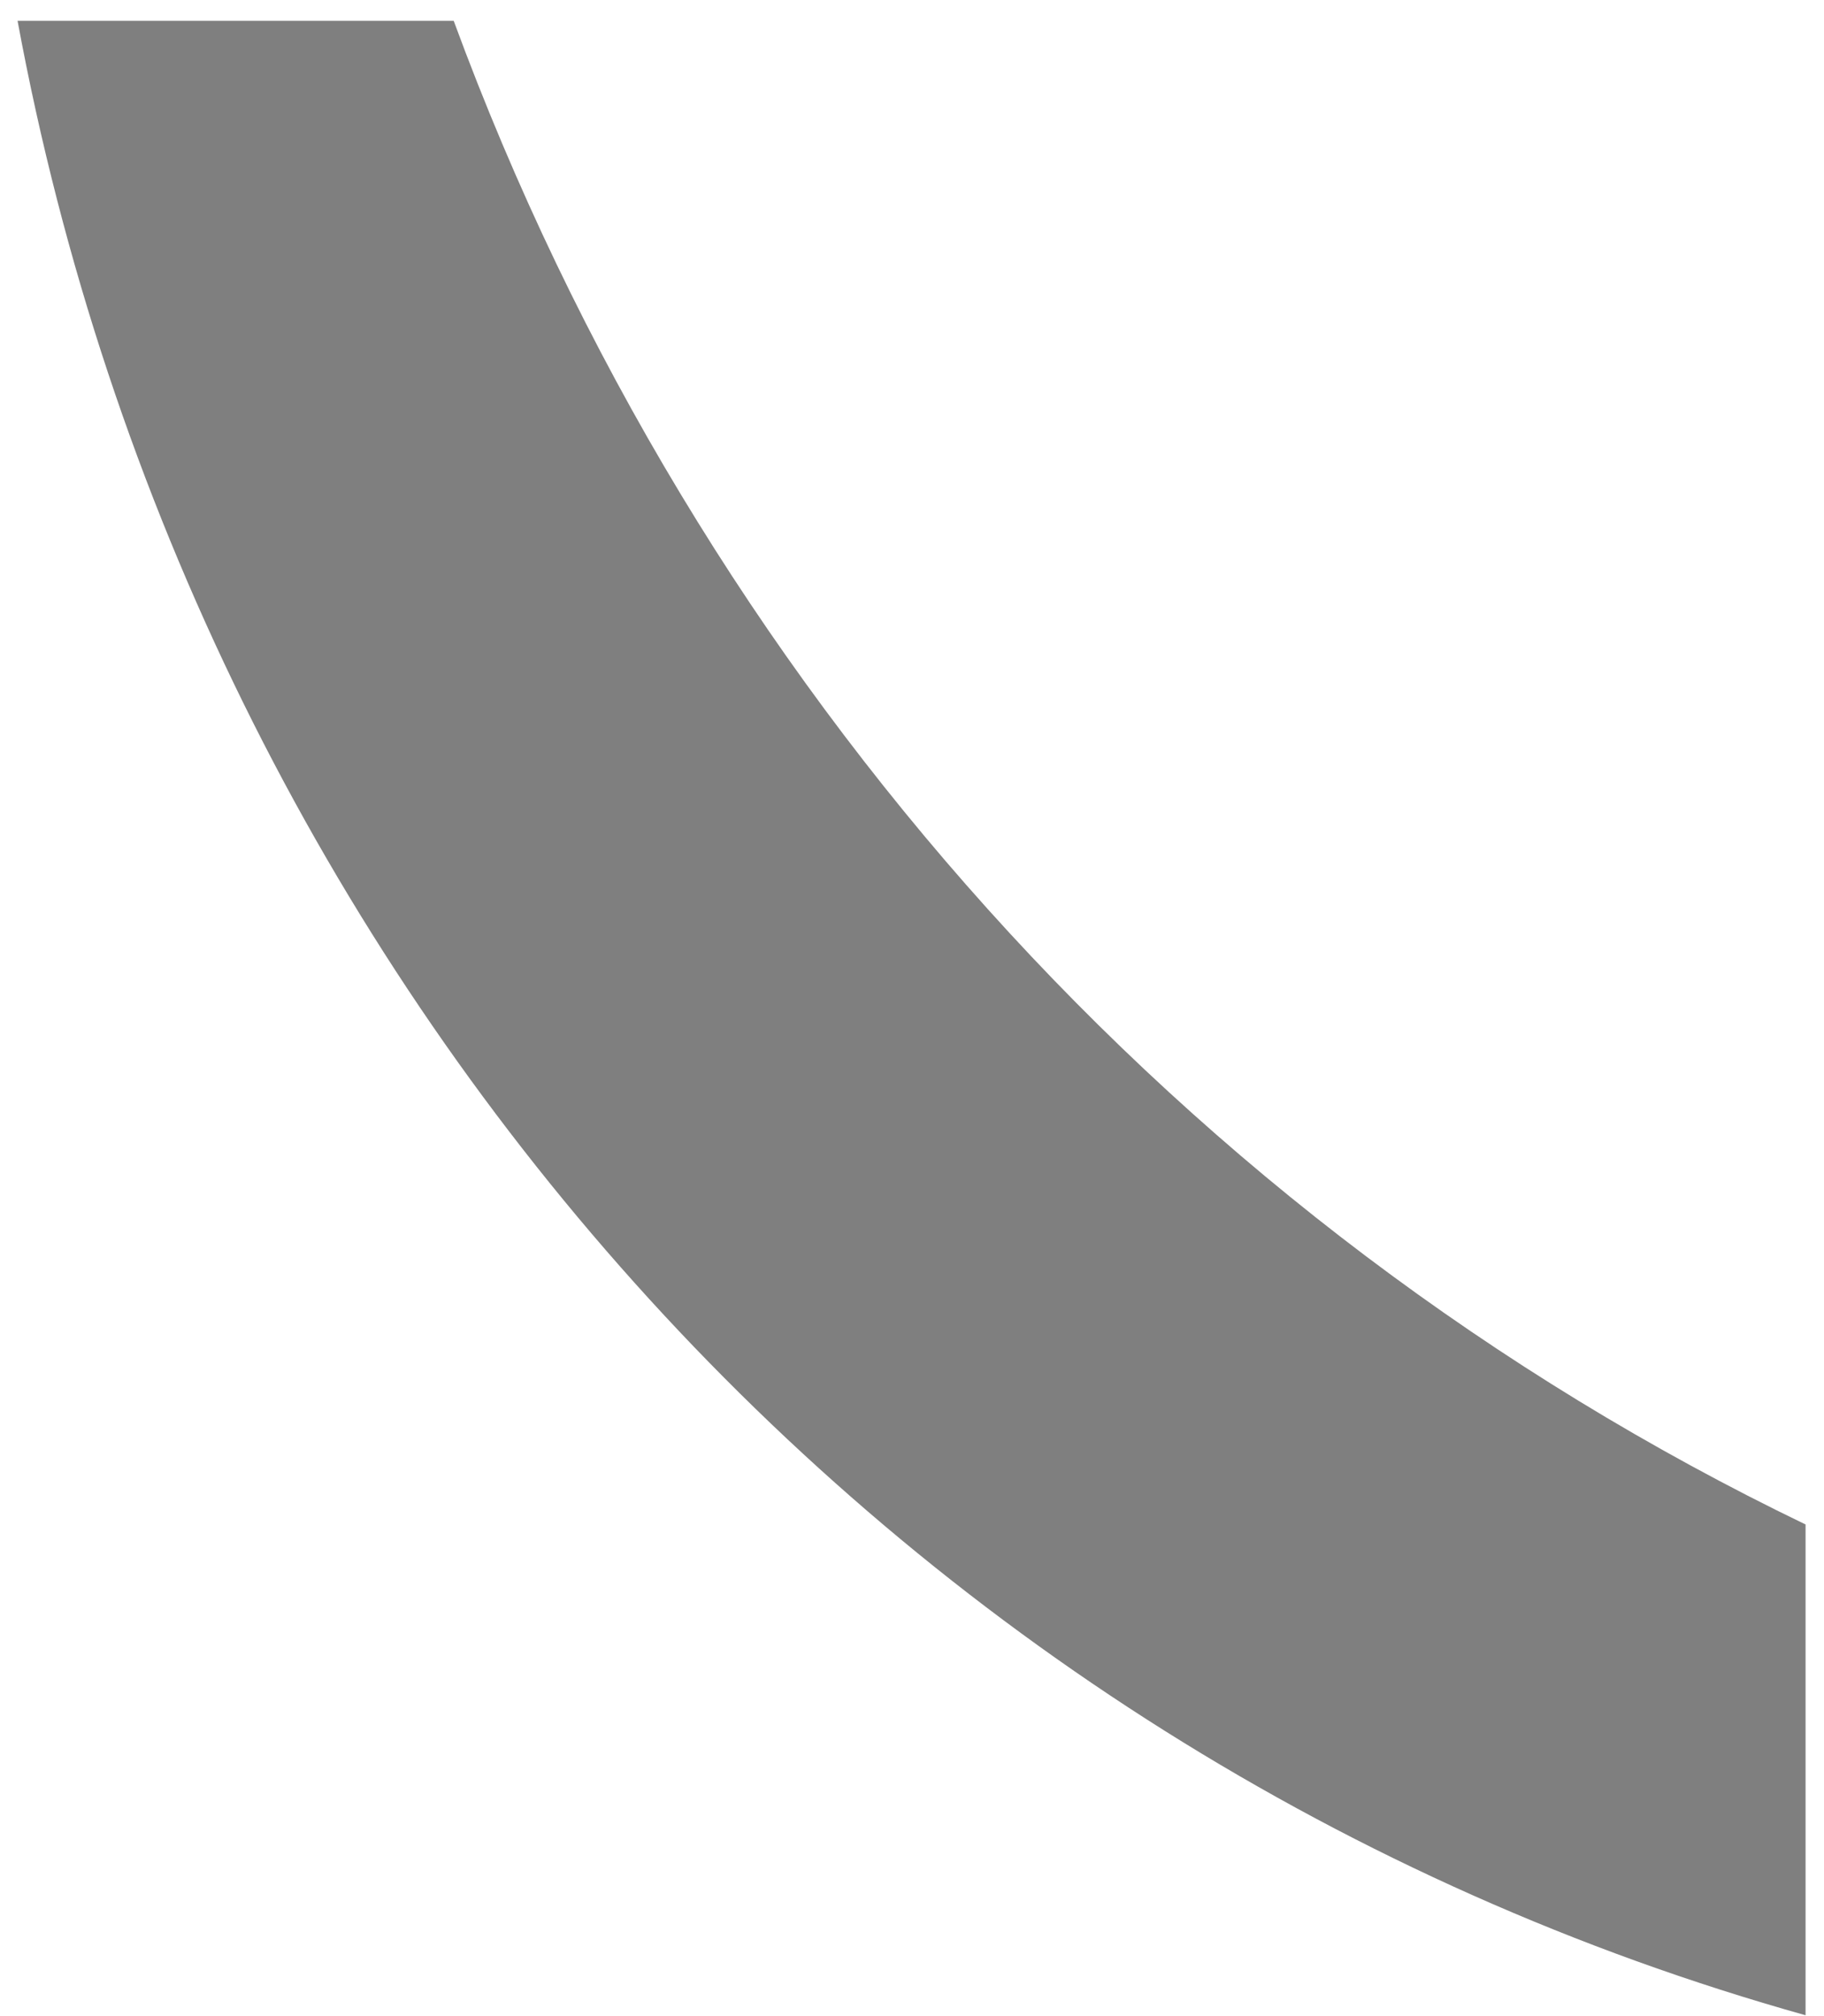 ﻿<?xml version="1.0" encoding="utf-8"?>
<svg version="1.1" xmlns:xlink="http://www.w3.org/1999/xlink" width="19px" height="21px" xmlns="http://www.w3.org/2000/svg">
  <g transform="matrix(1 0 0 1 0 -5 )">
    <path d="M 18.808 20.991  L 18.808 15.879  C 12.322 12.752  7.27 7.133  4.726 0.217  L 0.183 0.217  C 2.038 10.254  9.268 18.319  18.808 20.991  Z " fill-rule="nonzero" fill="#7f7f7f" stroke="none" transform="matrix(1 0 0 1 0 5 )" />
  </g>
</svg>